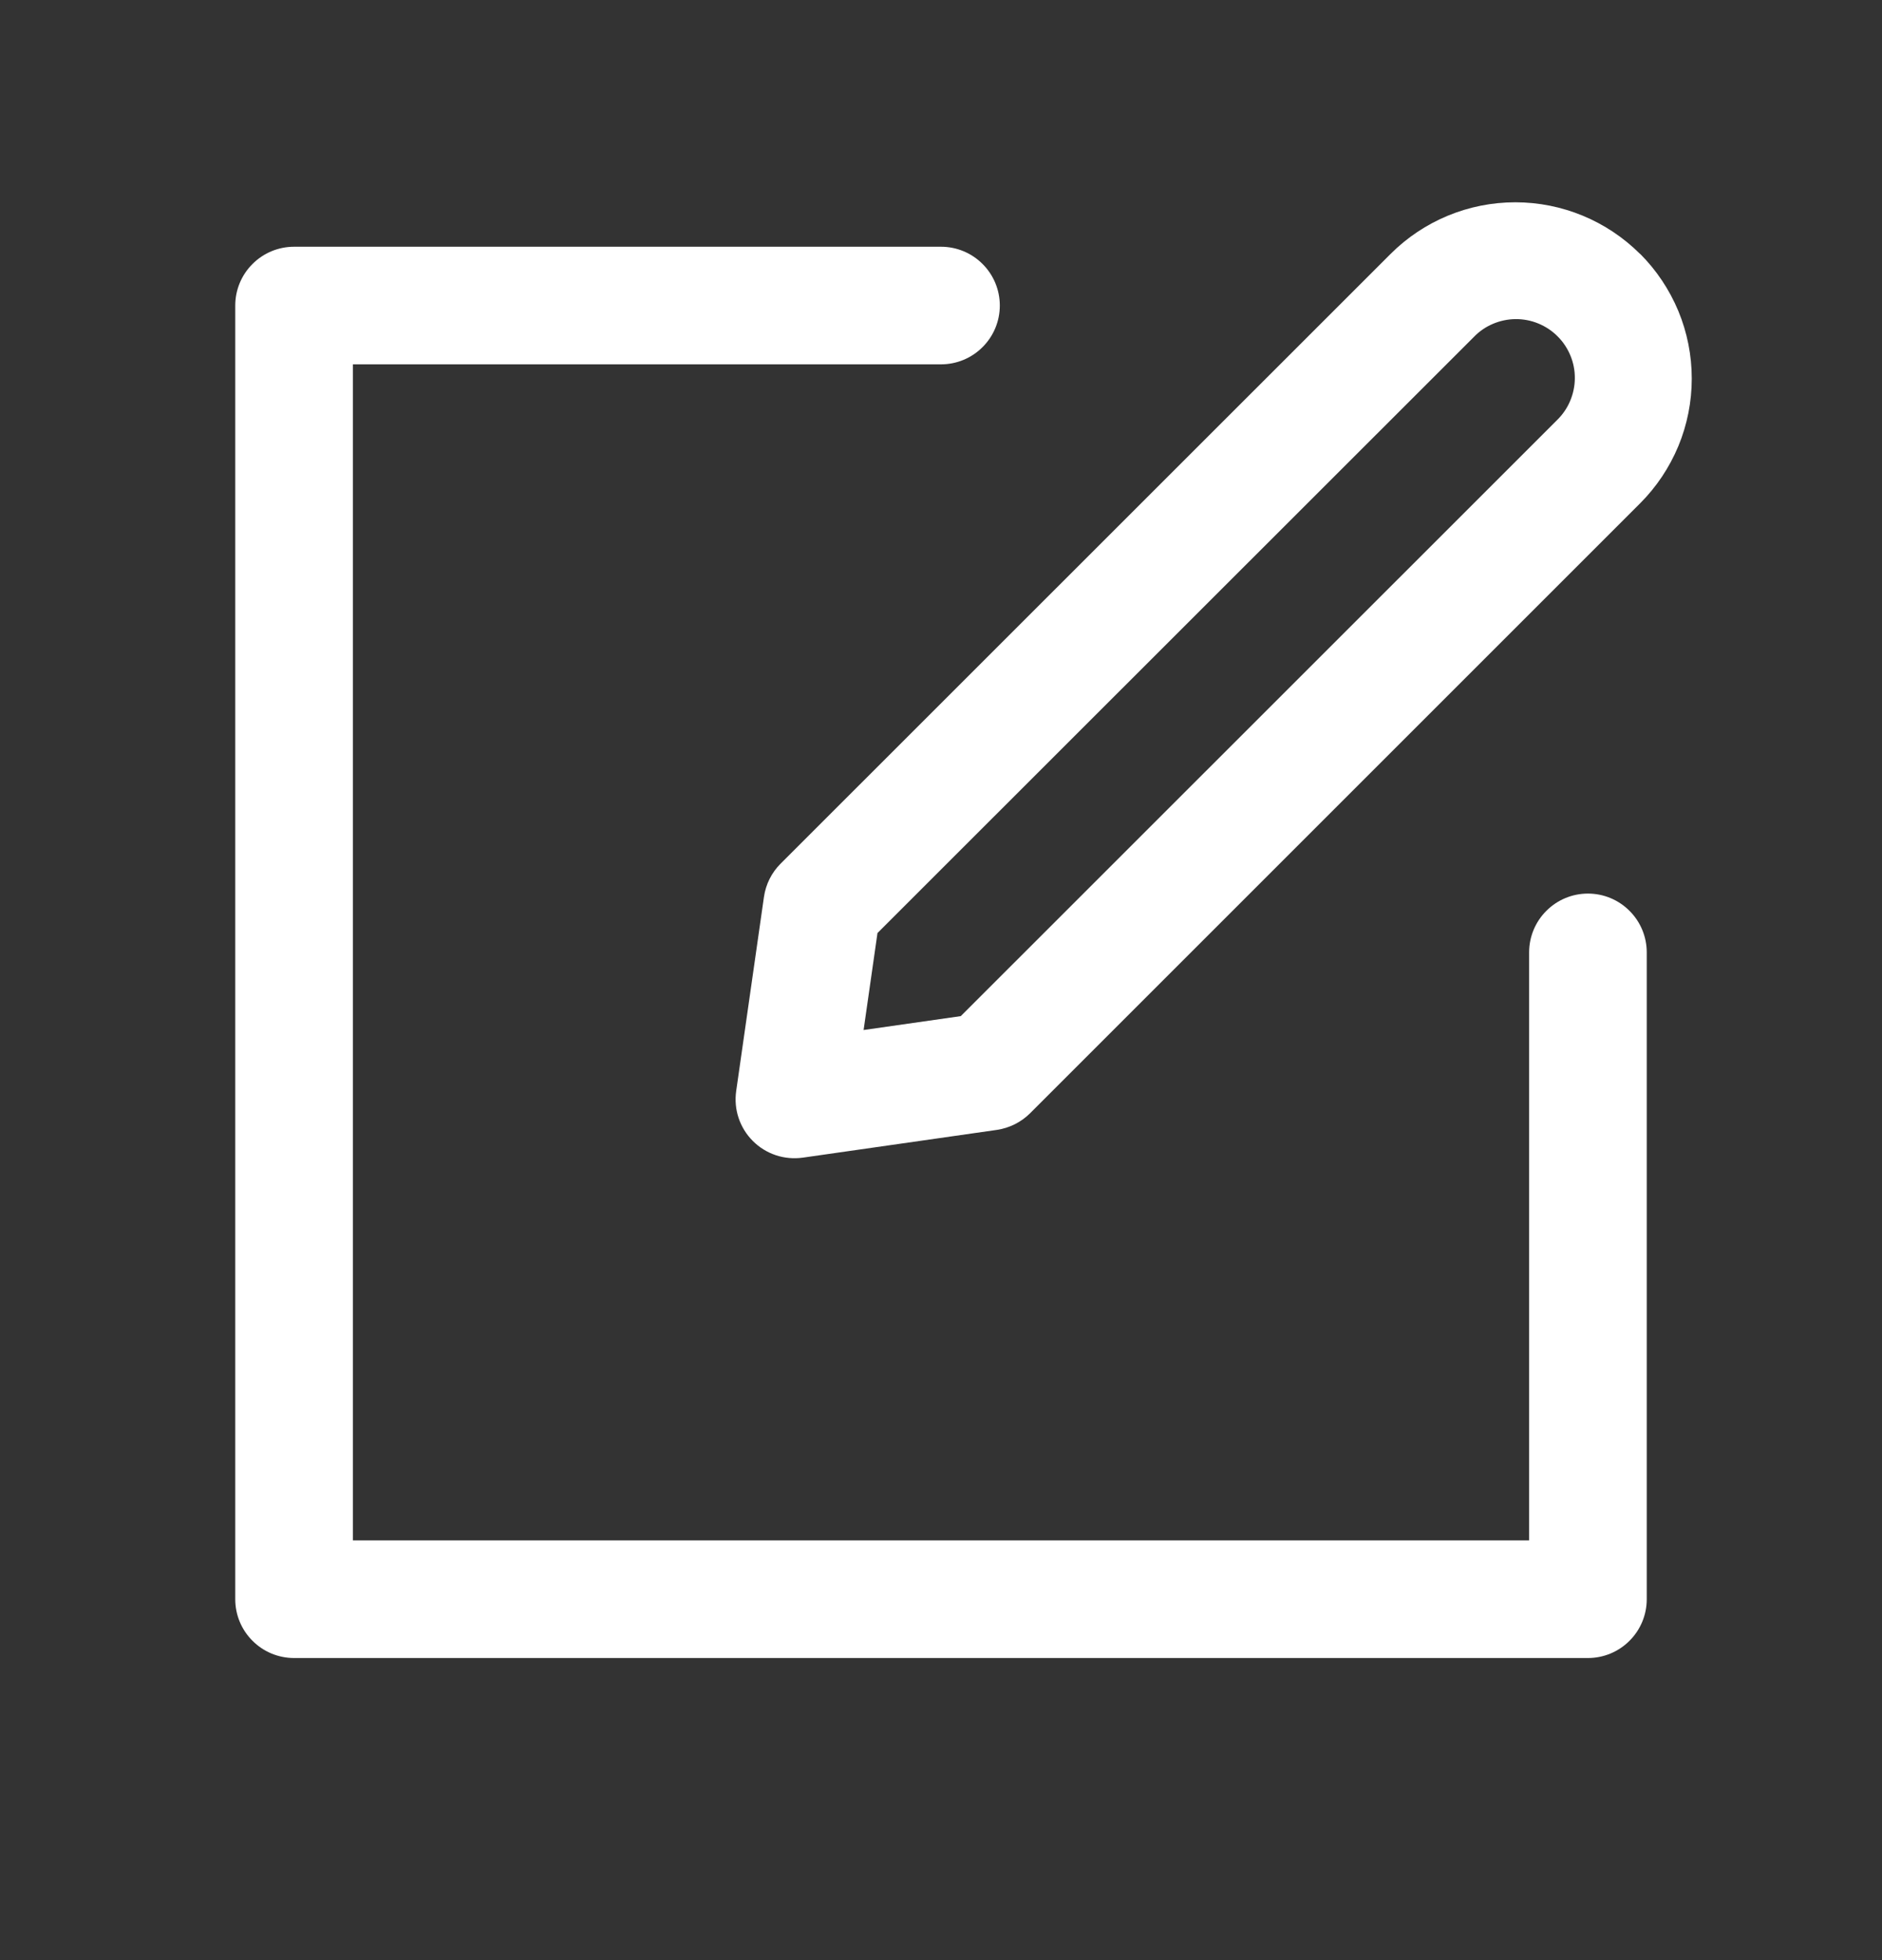 <svg width="24" height="25" viewBox="0 0 24 25" fill="none" xmlns="http://www.w3.org/2000/svg">
<rect x="0" y="0" width="24" height="25" fill="#333333" stroke="none"/>
<path d="M19.5 12.147C19.5 11.948 19.579 11.757 19.72 11.617C19.86 11.476 20.051 11.397 20.25 11.397C20.449 11.397 20.64 11.476 20.78 11.617C20.921 11.757 21 11.948 21 12.147V20.397C21 20.596 20.921 20.787 20.78 20.927C20.64 21.068 20.449 21.147 20.25 21.147H3.75C3.551 21.147 3.36 21.068 3.22 20.927C3.079 20.787 3 20.596 3 20.397V3.897C3 3.698 3.079 3.507 3.22 3.367C3.36 3.226 3.551 3.147 3.75 3.147H12C12.199 3.147 12.39 3.226 12.53 3.367C12.671 3.507 12.75 3.698 12.75 3.897C12.75 4.096 12.671 4.287 12.53 4.427C12.39 4.568 12.199 4.647 12 4.647H4.5V19.647H19.5V12.147Z" fill="white"/>
<path d="M11.014 13.137L12.252 12.96L19.854 5.36C19.926 5.29 19.983 5.208 20.022 5.116C20.061 5.025 20.082 4.926 20.083 4.827C20.084 4.727 20.065 4.628 20.027 4.536C19.989 4.444 19.934 4.36 19.863 4.29C19.793 4.219 19.709 4.164 19.617 4.126C19.525 4.088 19.426 4.069 19.326 4.07C19.227 4.071 19.128 4.092 19.037 4.131C18.945 4.17 18.863 4.227 18.794 4.299L11.19 11.9L11.013 13.137H11.014ZM20.915 3.237C21.124 3.446 21.289 3.694 21.403 3.967C21.516 4.24 21.574 4.533 21.574 4.829C21.574 5.124 21.516 5.417 21.403 5.69C21.289 5.963 21.124 6.211 20.915 6.42L13.137 14.198C13.022 14.313 12.873 14.387 12.713 14.411L10.238 14.765C10.122 14.781 10.005 14.771 9.894 14.734C9.783 14.697 9.683 14.635 9.601 14.553C9.518 14.47 9.456 14.37 9.419 14.259C9.382 14.149 9.372 14.031 9.388 13.916L9.742 11.441C9.765 11.28 9.839 11.131 9.954 11.016L17.733 3.239C18.155 2.817 18.727 2.58 19.324 2.58C19.92 2.58 20.492 2.817 20.915 3.239V3.237Z" fill="white"/>
</svg>
